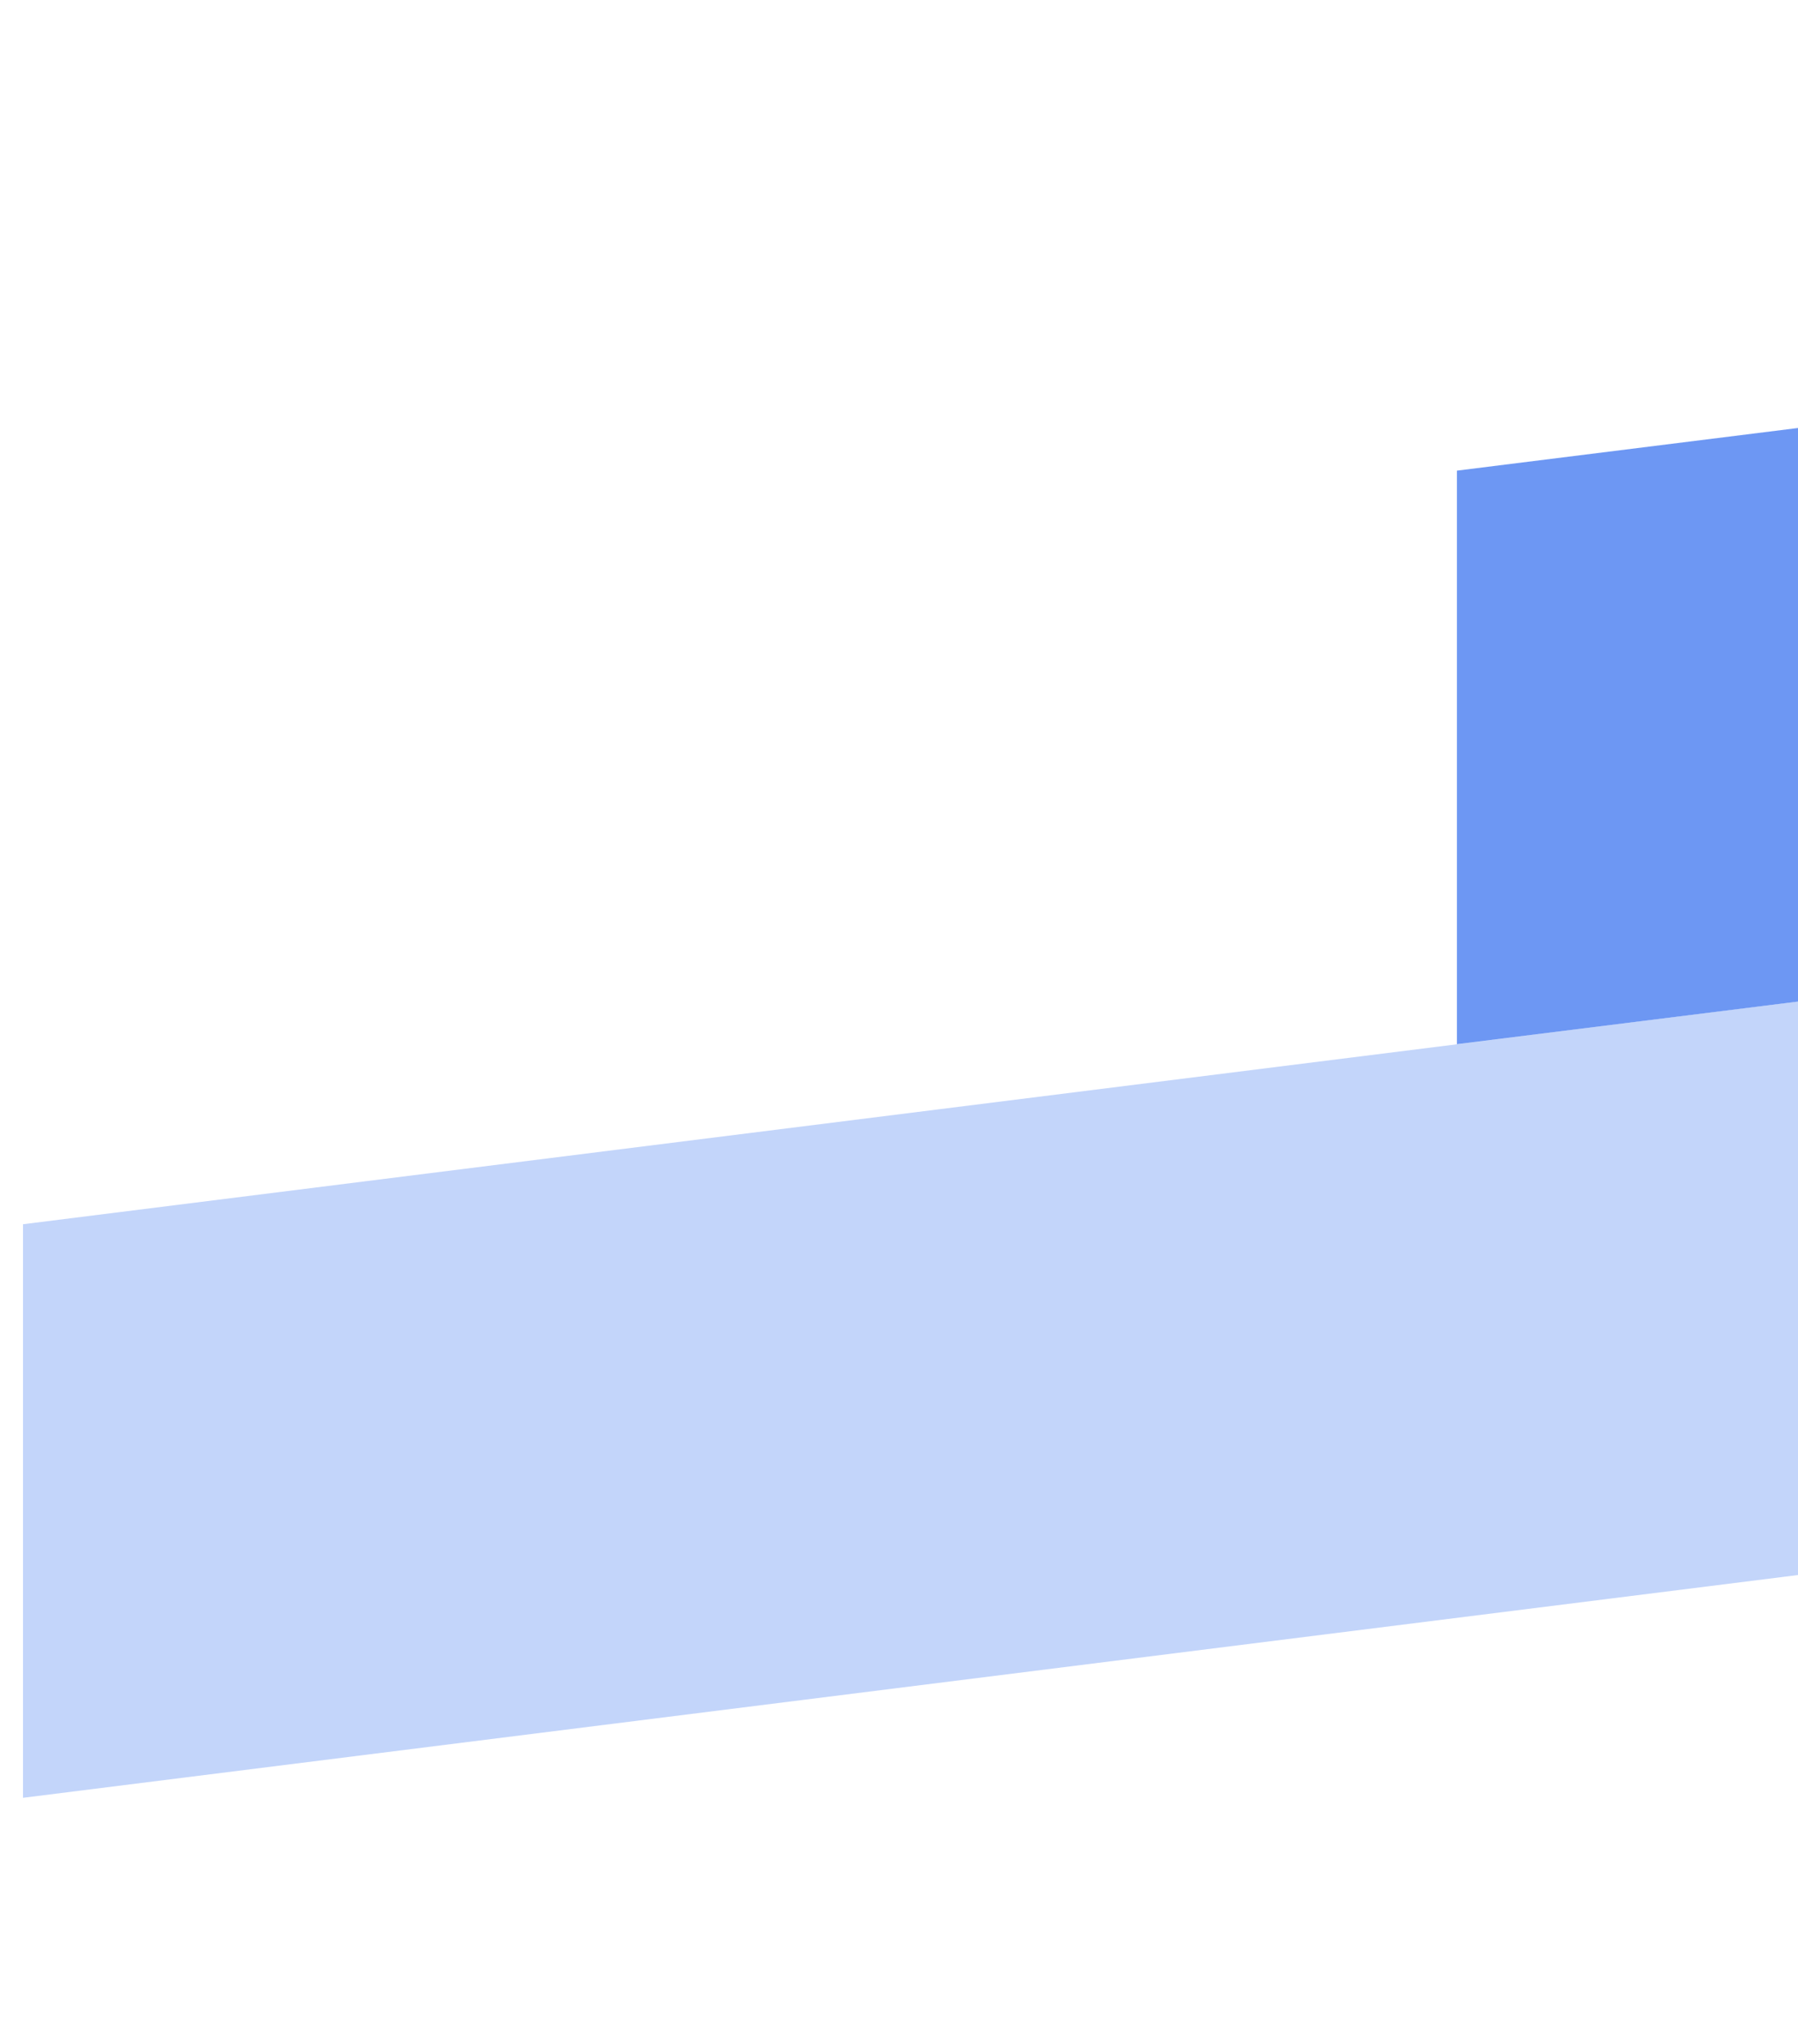 <svg width="73" height="83" viewBox="0 0 73 83" fill="none" xmlns="http://www.w3.org/2000/svg">
<path d="M0.934 49.704L223.609 21.758V45.044L0.934 72.991V49.704Z" fill="#C3D5FA"/>
<path d="M59.152 19.108L211.969 0V23.286L59.152 42.395V19.108Z" fill="#6D97F3"/>
</svg>
